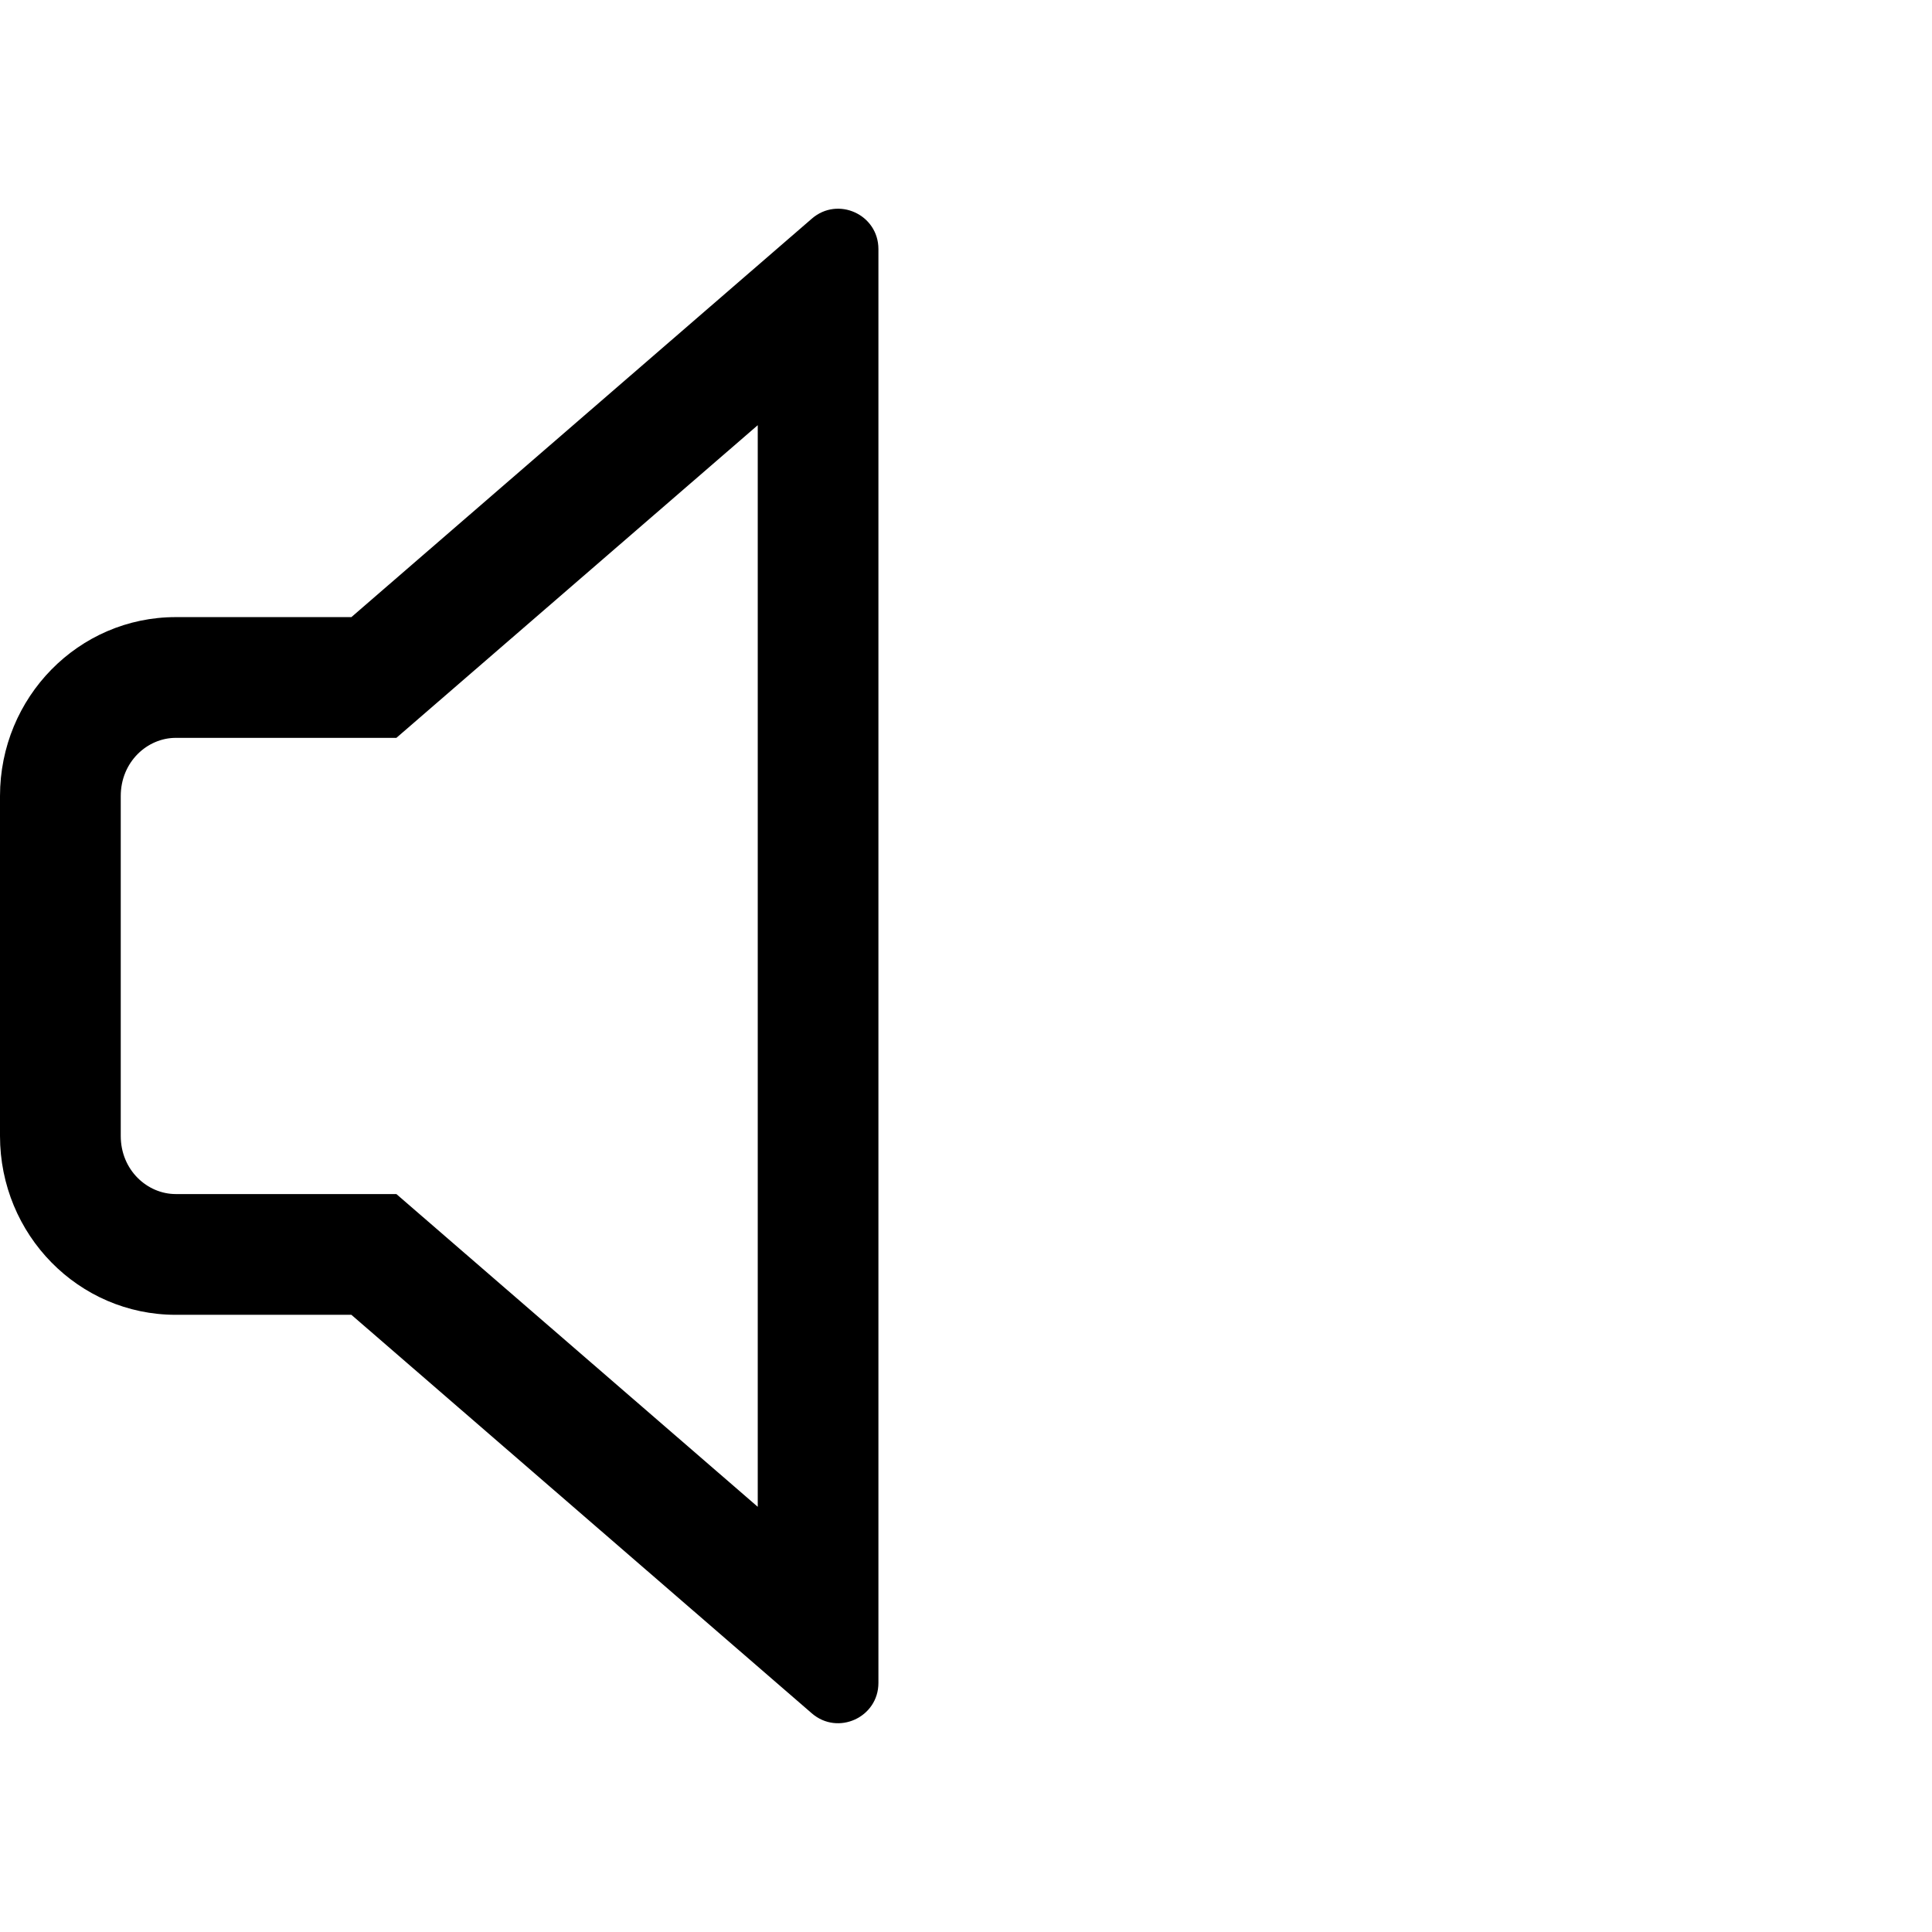 <svg viewBox="0 0 24 24" xmlns="http://www.w3.org/2000/svg">
<path fill-rule="evenodd" clip-rule="evenodd" d="M4.924 9.166H2.183C1.83 9.166 1.5 9.464 1.5 9.889V14.111C1.5 14.536 1.83 14.833 2.183 14.833H4.924L9.413 18.718V5.282L4.924 9.166ZM4.365 7.666H2.183C0.977 7.666 0 8.661 0 9.889V14.111C0 15.339 0.977 16.333 2.183 16.333H4.365L10.085 21.284C10.409 21.564 10.912 21.334 10.912 20.906V3.094C10.912 2.665 10.409 2.435 10.085 2.716L4.365 7.666Z"/>
</svg>
